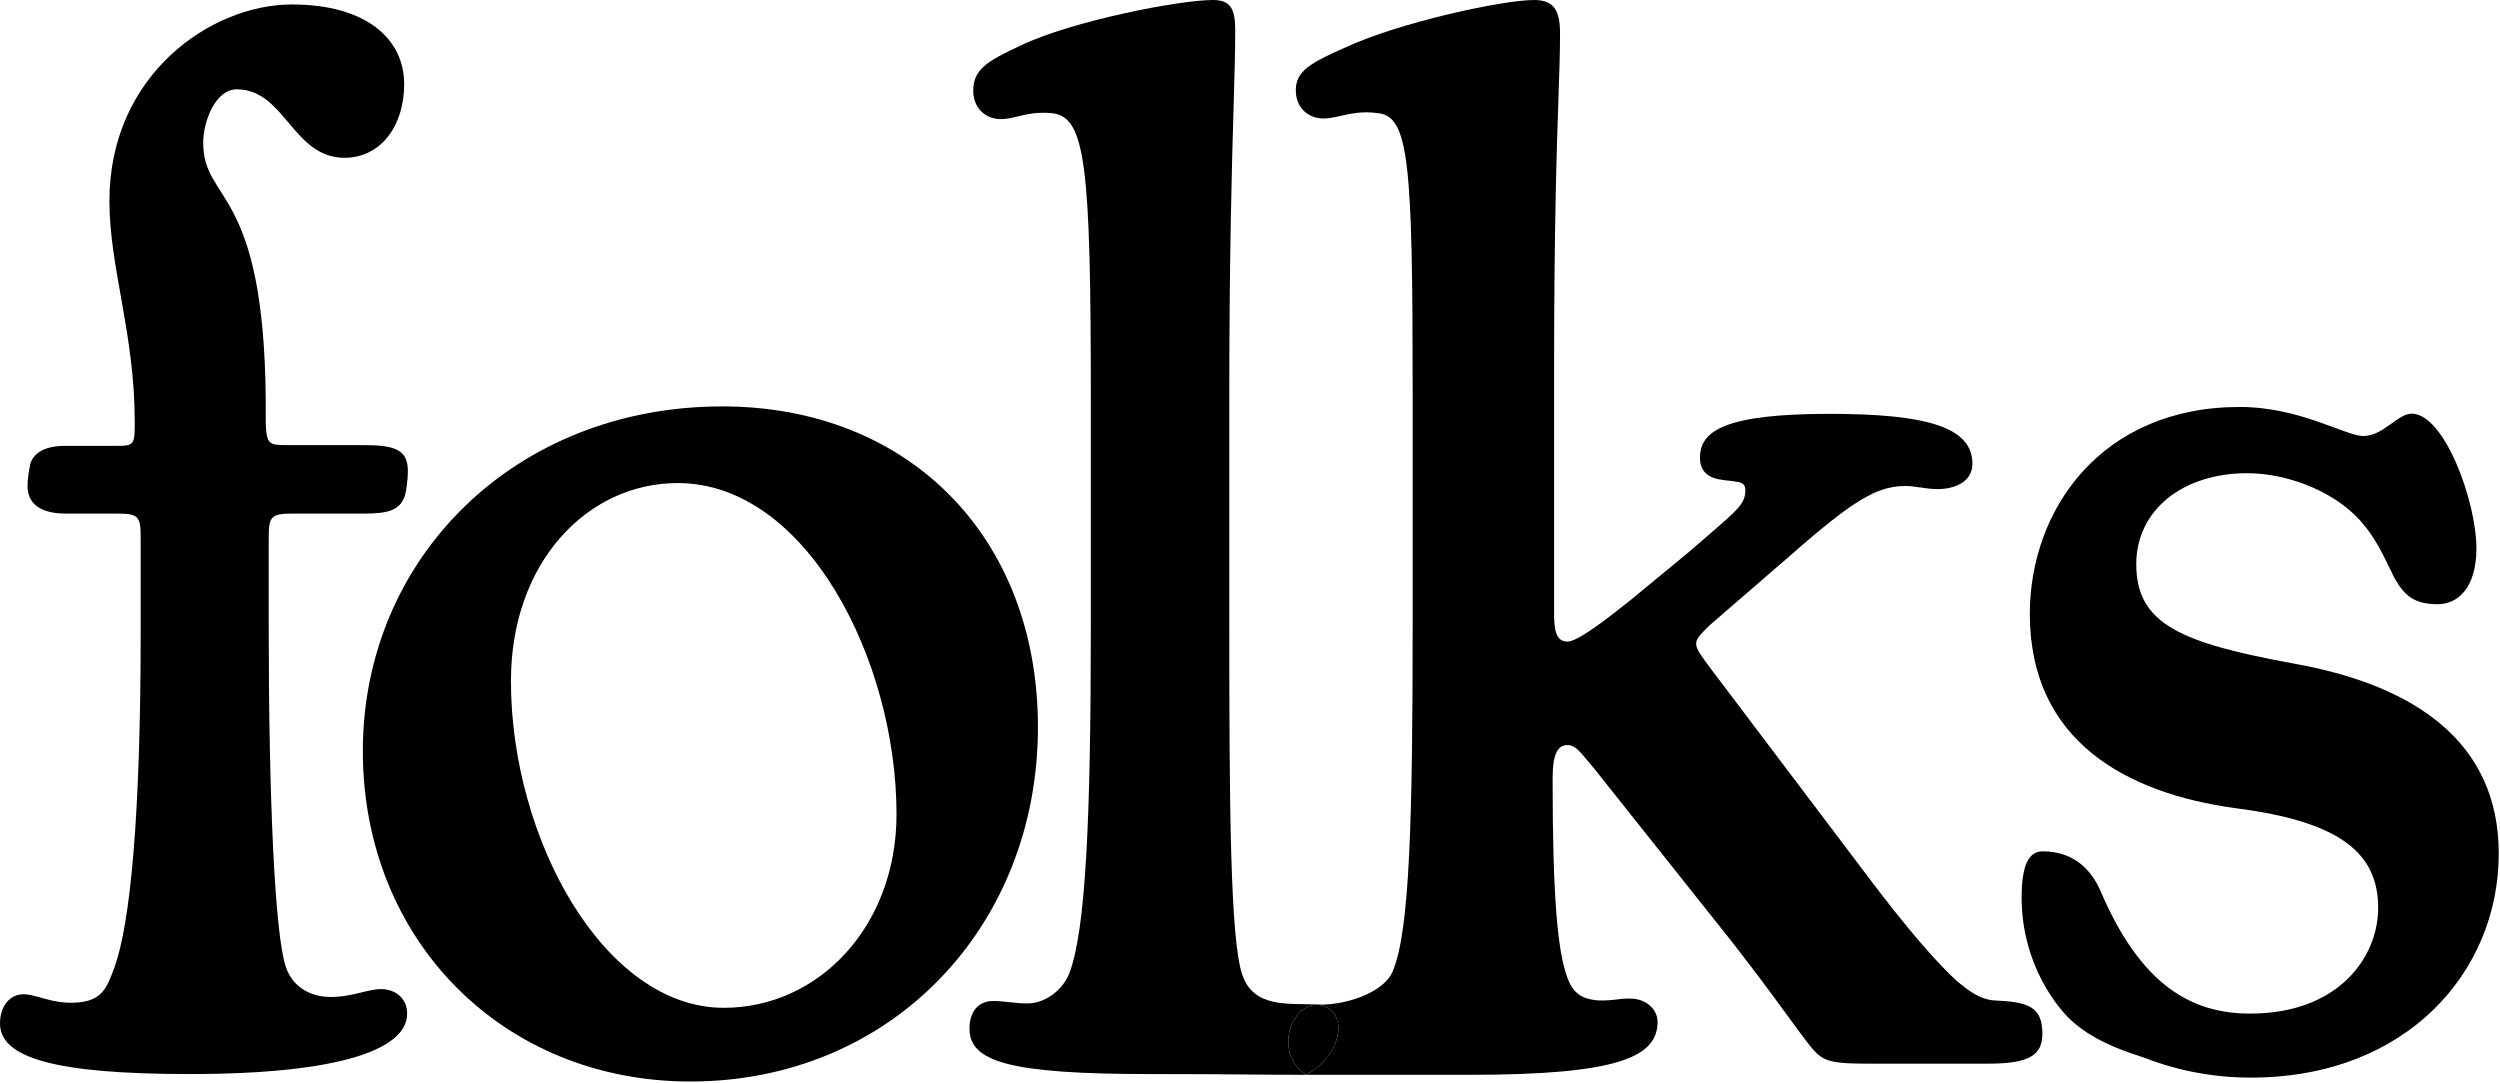 <svg xmlns="http://www.w3.org/2000/svg" fill="none" viewBox="0 0 1498 649">
  <path fill="#000" d="M1258.19 532.862c24.53 57.98 55.31 74.482 90.1 74.482 53.07 0 76.71-33.896 76.71-63.332 0-32.558-22.3-51.736-85.63-59.764-65.12-8.92-123.1-40.14-123.1-116.406 0-62.44 42.82-123.988 125.77-123.988 36.13 0 63.33 17.394 74.04 17.394 12.04 0 20.51-13.38 28.99-13.38 19.62 0 38.8 52.628 38.8 80.726 0 23.638-11.15 33.45-23.19 33.45-14.27 0-20.07-5.352-25.87-15.61-4.46-8.92-10.26-22.3-17.84-31.22-15.16-19.624-45.05-31.666-70.47-31.666-38.8 0-66.45 22.3-66.45 54.412 0 36.126 26.76 47.276 95 59.764 71.8 12.934 122.2 46.83 122.2 113.73 0 70.914-55.3 134.246-148.52 134.246-25.42 0-47.27-5.352-64.22-12.042-16.95-5.352-30.33-11.15-41.48-20.516-10.26-8.474-31.67-35.68-31.67-75.374 0-18.732 4.02-27.652 12.49-27.652 17.4 0 28.1 9.366 34.34 22.746ZM217.408 450.014c0-115.514 90.984-206.498 215.418-206.498 111.054 0 189.104 77.604 189.104 192.226 0 119.528-87.862 212.296-208.282 212.296-112.392 0-196.24-84.74-196.24-198.024Zm216.31 153.87c56.642 0 103.472-48.614 103.472-115.96 0-92.322-53.966-198.47-131.124-198.47-53.966 0-99.904 47.276-99.904 118.636 0 94.552 55.75 195.794 127.556 195.794Z"/>
  <path fill="#000" d="M70.022 307.74H39.248c-9.812 0-22.746-2.676-22.746-16.502 0-4.906.892-9.366 1.784-13.826 3.122-8.474 12.934-10.258 20.516-10.258h30.774c10.258 0 11.15-.446 11.15-12.488v-2.23c0-52.182-15.164-92.322-15.164-132.016 0-75.82 61.102-117.744 109.27-117.744 45.046 0 67.346 20.962 67.346 47.722 0 25.868-14.718 44.154-35.68 44.154-31.22 0-35.68-41.032-64.67-41.032-12.488 0-20.07 18.732-20.07 32.112 0 36.126 36.572 25.868 37.464 154.316v12.934c.446 13.38 1.784 13.826 12.934 13.826h45.046c18.732 0 27.206 2.23 27.206 15.61 0 4.46-.892 11.596-1.784 14.718-3.122 8.92-10.258 10.704-24.53 10.704h-42.37c-13.826 0-14.718 1.784-14.718 15.61v49.952c0 103.918 3.568 185.982 10.258 206.052 4.014 12.042 14.272 16.948 23.192 17.84 15.164 1.338 26.76-5.352 35.68-4.46 8.474.892 13.826 6.69 13.826 14.718 0 20.962-39.248 36.126-130.232 36.126C32.558 643.578 0 633.766 0 613.25c0-9.366 4.906-16.502 12.488-17.394 8.474-.892 17.394 5.798 33.004 4.906 16.056-.892 18.732-9.366 23.192-21.408 9.366-26.314 15.61-89.646 15.61-201.146v-55.304c0-13.38-.892-15.164-14.272-15.164Z"/>
  <path fill="#000" fill-rule="evenodd" d="M919.166 0c12.042 0 15.61 6.244 15.61 20.07 0 10.959-.393 22.459-.919 37.814l-.001.027c-1.057 30.889-2.648 77.379-2.648 166.427v141.828c0 9.812.446 18.286 8.028 18.286 6.245 0 24.531-14.273 37.91-24.976l35.684-29.436c3.8-3.312 7.18-6.228 10.18-8.817 18.84-16.243 22.82-19.677 22.82-27.755 0-3.942-3.01-4.443-5.66-4.882l-.14-.024c-.96-.241-2.2-.353-3.54-.474-1.14-.103-2.37-.214-3.59-.418-8.48-.892-14.28-4.46-14.28-13.38 0-16.056 14.72-26.314 77.61-26.314 58.42 0 85.63 8.028 85.63 29.882 0 10.258-9.37 14.718-19.18 15.164-3.92.231-8.07-.373-12.04-.948-3.7-.538-7.24-1.051-10.26-.836-15.61.446-29.43 8.028-66.45 40.586l-49.51 42.816c-.16.162-.32.322-.48.48-.16.162-.32.32-.48.477-9.76 9.735-9.82 9.795 1.85 25.357l92.33 122.204c25.42 33.896 42.81 53.52 54.85 64.67 7.14 5.798 13.38 10.704 21.86 11.596 20.96.892 29.43 3.568 29.43 20.07 0 12.488-7.58 17.84-32.11 17.84h-61.55c-.9 0-1.79.001-2.65.001l-2.07.003c-20.32.027-29.64.04-35.86-5.356-3.43-2.781-8.9-10.284-17.86-22.557l-.02-.029c-9.71-13.31-23.51-32.223-43.22-56.802l-72.702-91.43c-1.026-1.232-1.97-2.375-2.844-3.434-6.721-8.14-9.316-11.284-13.658-11.284-5.798 0-8.92 4.906-8.92 20.516 0 71.36 3.122 102.58 8.474 117.744 3.568 11.15 9.812 13.826 18.286 14.718 4.986.217 8.604-.199 11.926-.581 3.511-.404 6.696-.769 10.82-.311 6.244.892 13.38 5.799 13.38 13.826 0 20.962-23.639 31.666-112.392 31.666H782.5c20.938-10.363 27.726-39.422 6.5-42.173 14.645 1.06 40.705-6.245 45.872-20.713 9.812-24.531 11.596-90.093 11.596-207.836v-138.26c0-138.26-2.23-165.466-20.962-167.25-9.061-1.294-16.019.267-22.094 1.63-4.39.985-8.319 1.866-12.248 1.492-8.474-.892-14.718-7.136-14.718-16.948 0-11.596 9.366-16.502 29.436-25.422C838.44 13.38 900.434 0 919.166 0Z" clip-rule="evenodd"/>
  <path fill="#000" fill-rule="evenodd" d="M726.772 0c10.704 0 13.38 5.352 13.38 18.286 0 12.677-.418 26.871-.968 45.537-1.057 35.841-2.599 88.17-2.599 177.909v125.772c0 114.176.445 196.686 8.027 217.202 6.952 19.31 27.642 16.524 44.388 17.145-16.833 1.326-24.999 29.734-6.5 42.173-15.172 0-25.022-.088-35.932-.187-13.539-.122-28.709-.259-57.706-.259-84.739 0-107.931-7.582-107.931-27.206 0-8.92 4.014-15.61 12.488-16.502 3.791-.223 7.805.223 11.819.669 4.014.446 8.028.892 11.819.669 8.028-.446 18.731-6.244 23.637-17.84 9.812-25.868 12.935-90.984 12.935-210.066V240.394c0-142.274-3.123-170.818-23.639-172.602-8.809-.777-14.909.704-20.224 1.994-3.833.93-7.258 1.762-10.995 1.575-9.366-.446-15.61-7.582-15.61-16.948 0-12.934 8.474-17.84 28.544-27.206C642.479 12.488 706.702 0 726.772 0Z" clip-rule="evenodd"/>
  <path fill="#000" fill-rule="evenodd" d="M789 601.851c21.226 2.751 14.438 31.81-6.5 42.173-18.499-12.439-10.333-40.847 6.5-42.173-1.622-.21 1.629.061 0 0Z" clip-rule="evenodd"/>
</svg>

